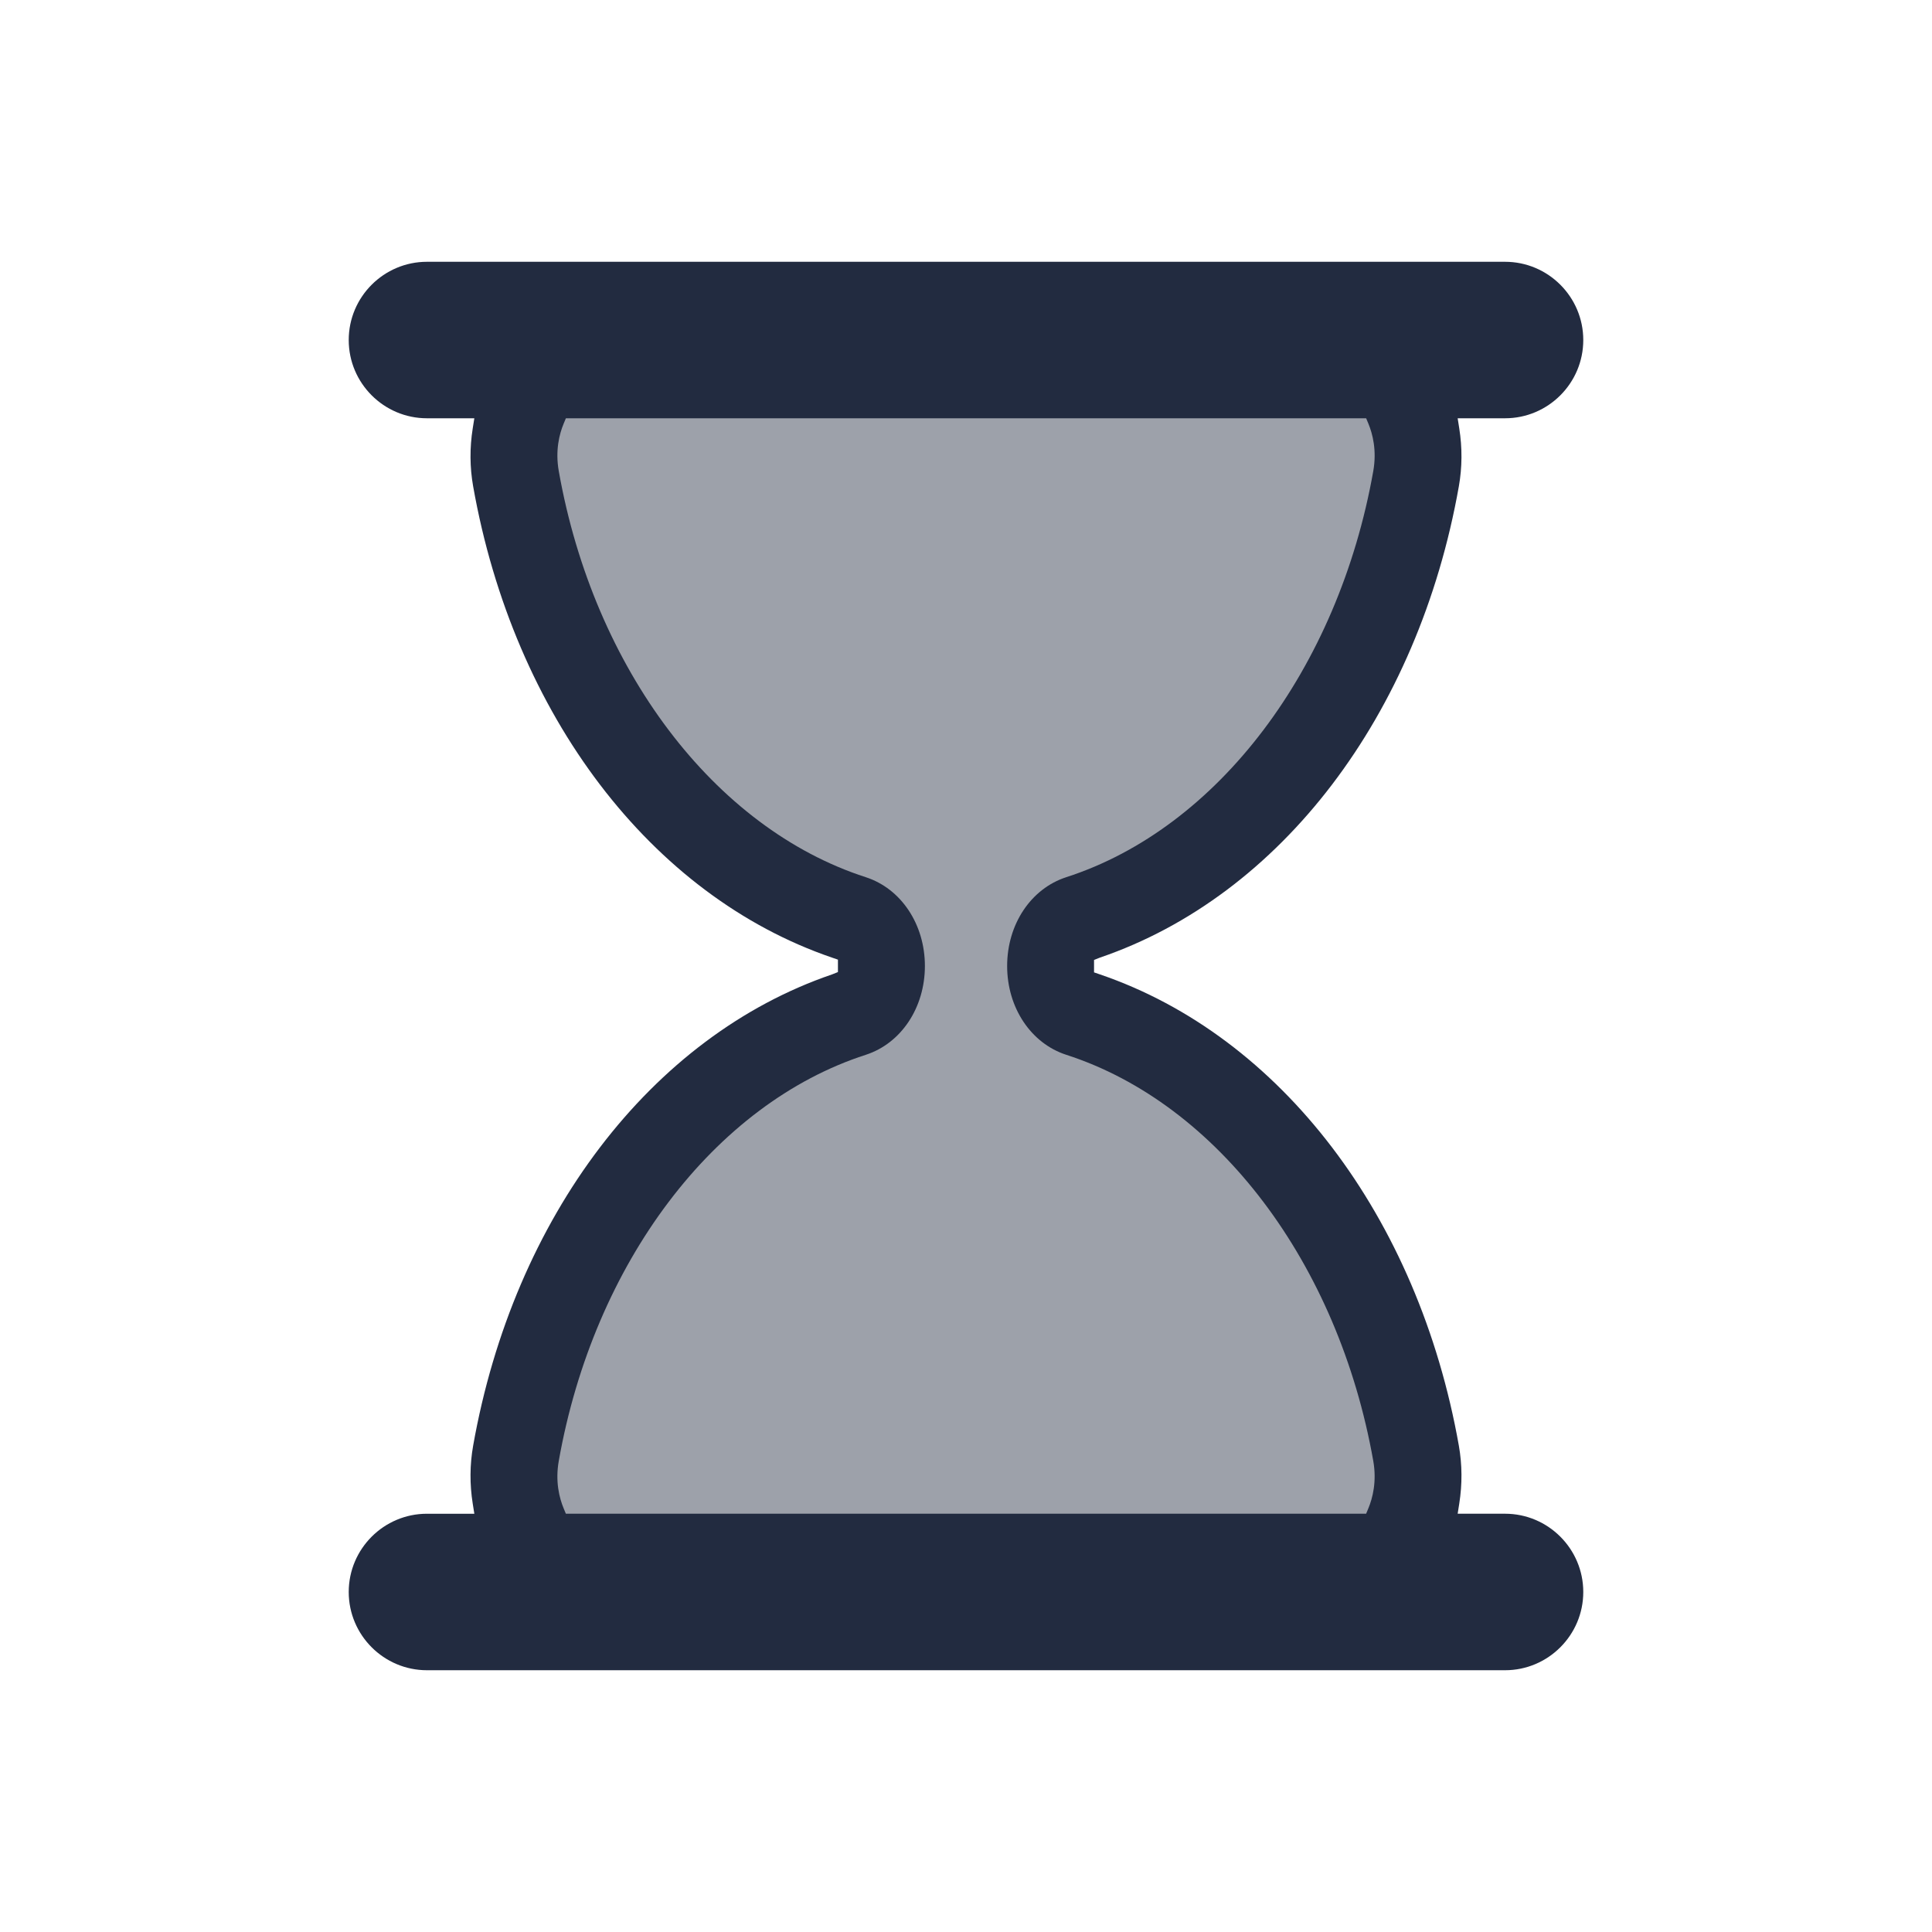 <svg width="200px"  height="200px"  xmlns="http://www.w3.org/2000/svg" viewBox="0 0 100 100" preserveAspectRatio="xMidYMid" class="lds-hourglass" style="background-image: none; background-position: initial initial; background-repeat: initial initial;"><defs><clipPath ng-attr-id="{{config.cpid}}" id="lds-hourglass-cpid-43cd3de96a863"><rect x="0" y="0" width="100" height="50"><animate attributeName="y" calcMode="spline" values="0;50;0;0;0" keyTimes="0;0.4;0.5;0.9;1" dur="3" keySplines="0.3 0 1 0.7;0.3 0 1 0.7;0.3 0 1 0.7;0.3 0 1 0.7" begin="0s" repeatCount="indefinite"></animate><animate attributeName="height" calcMode="spline" values="50;0;0;50;50" keyTimes="0;0.4;0.5;0.9;1" dur="3" keySplines="0.3 0 1 0.7;0.3 0 1 0.7;0.3 0 1 0.7;0.3 0 1 0.7" begin="0s" repeatCount="indefinite"></animate></rect><rect x="0" y="50" width="100" height="50"><animate attributeName="y" calcMode="spline" values="100;50;50;50;50" keyTimes="0;0.4;0.5;0.9;1" dur="3" keySplines="0.3 0 1 0.7;0.3 0 1 0.7;0.3 0 1 0.7;0.3 0 1 0.7" begin="0s" repeatCount="indefinite"></animate><animate attributeName="height" calcMode="spline" values="0;50;50;0;0" keyTimes="0;0.4;0.5;0.9;1" dur="3" keySplines="0.3 0 1 0.7;0.3 0 1 0.7;0.3 0 1 0.7;0.3 0 1 0.7" begin="0s" repeatCount="indefinite"></animate></rect></clipPath></defs><g transform="translate(50,50)"><g transform="scale(0.9)"><g transform="translate(-50,-50)"><g><animateTransform attributeName="transform" type="rotate" calcMode="linear" values="0 50 50;0 50 50;180 50 50;180 50 50;360 50 50" keyTimes="0;0.4;0.5;0.9;1" dur="3s" begin="0s" repeatCount="indefinite"></animateTransform><path ng-attr-clip-path="url(#{{config.cpid}})" ng-attr-fill="{{config.sand}}" d="M54.864,50L54.864,50c0-1.291,0.689-2.412,1.671-2.729c9.624-3.107,17.154-12.911,19.347-25.296 c0.681-3.844-1.698-7.475-4.791-7.475H28.908c-3.093,0-5.472,3.631-4.791,7.475c2.194,12.385,9.723,22.189,19.347,25.296 c0.982,0.317,1.671,1.438,1.671,2.729v0c0,1.291-0.689,2.412-1.671,2.729C33.84,55.836,26.311,65.64,24.117,78.025 c-0.681,3.844,1.698,7.475,4.791,7.475h42.184c3.093,0,5.472-3.631,4.791-7.475C73.689,65.64,66.16,55.836,56.536,52.729 C55.553,52.412,54.864,51.291,54.864,50z" clip-path="url(#lds-hourglass-cpid-43cd3de96a863)" fill="#9da1aa"></path><path ng-attr-fill="{{config.frame}}" d="M81,81.5h-2.724l0.091-0.578c0.178-1.122,0.17-2.243-0.022-3.333C76.013,64.42,68.103,54.033,57.703,50.483l-0.339-0.116 v-0.715l0.339-0.135c10.399-3.552,18.31-13.938,20.642-27.107c0.192-1.089,0.2-2.211,0.022-3.333L78.276,18.5H81 c2.481,0,4.5-2.019,4.5-4.5S83.481,9.5,81,9.5H19c-2.481,0-4.5,2.019-4.5,4.5s2.019,4.5,4.5,4.5h2.724l-0.092,0.578 c-0.178,1.122-0.17,2.243,0.023,3.333c2.333,13.168,10.242,23.555,20.642,27.107l0.338,0.116v0.715l-0.338,0.135 c-10.4,3.551-18.31,13.938-20.642,27.106c-0.193,1.09-0.201,2.211-0.023,3.333l0.092,0.578H19c-2.481,0-4.5,2.019-4.5,4.5 s2.019,4.5,4.5,4.5h62c2.481,0,4.5-2.019,4.5-4.5S83.481,81.5,81,81.5z M73.14,81.191L73.012,81.5H26.988l-0.128-0.309 c-0.244-0.588-0.491-1.538-0.28-2.729c2.014-11.375,8.944-20.542,17.654-23.354c2.035-0.658,3.402-2.711,3.402-5.108 c0-2.398-1.368-4.451-3.403-5.108c-8.71-2.812-15.639-11.979-17.653-23.353c-0.211-1.191,0.036-2.143,0.281-2.731l0.128-0.308 h46.024l0.128,0.308c0.244,0.589,0.492,1.541,0.281,2.731c-2.015,11.375-8.944,20.541-17.654,23.353 c-2.035,0.658-3.402,2.71-3.402,5.108c0,2.397,1.368,4.45,3.403,5.108c8.71,2.812,15.64,11.979,17.653,23.354 C73.632,79.651,73.384,80.604,73.14,81.191z" fill="#222b40"></path></g></g></g></g></svg>